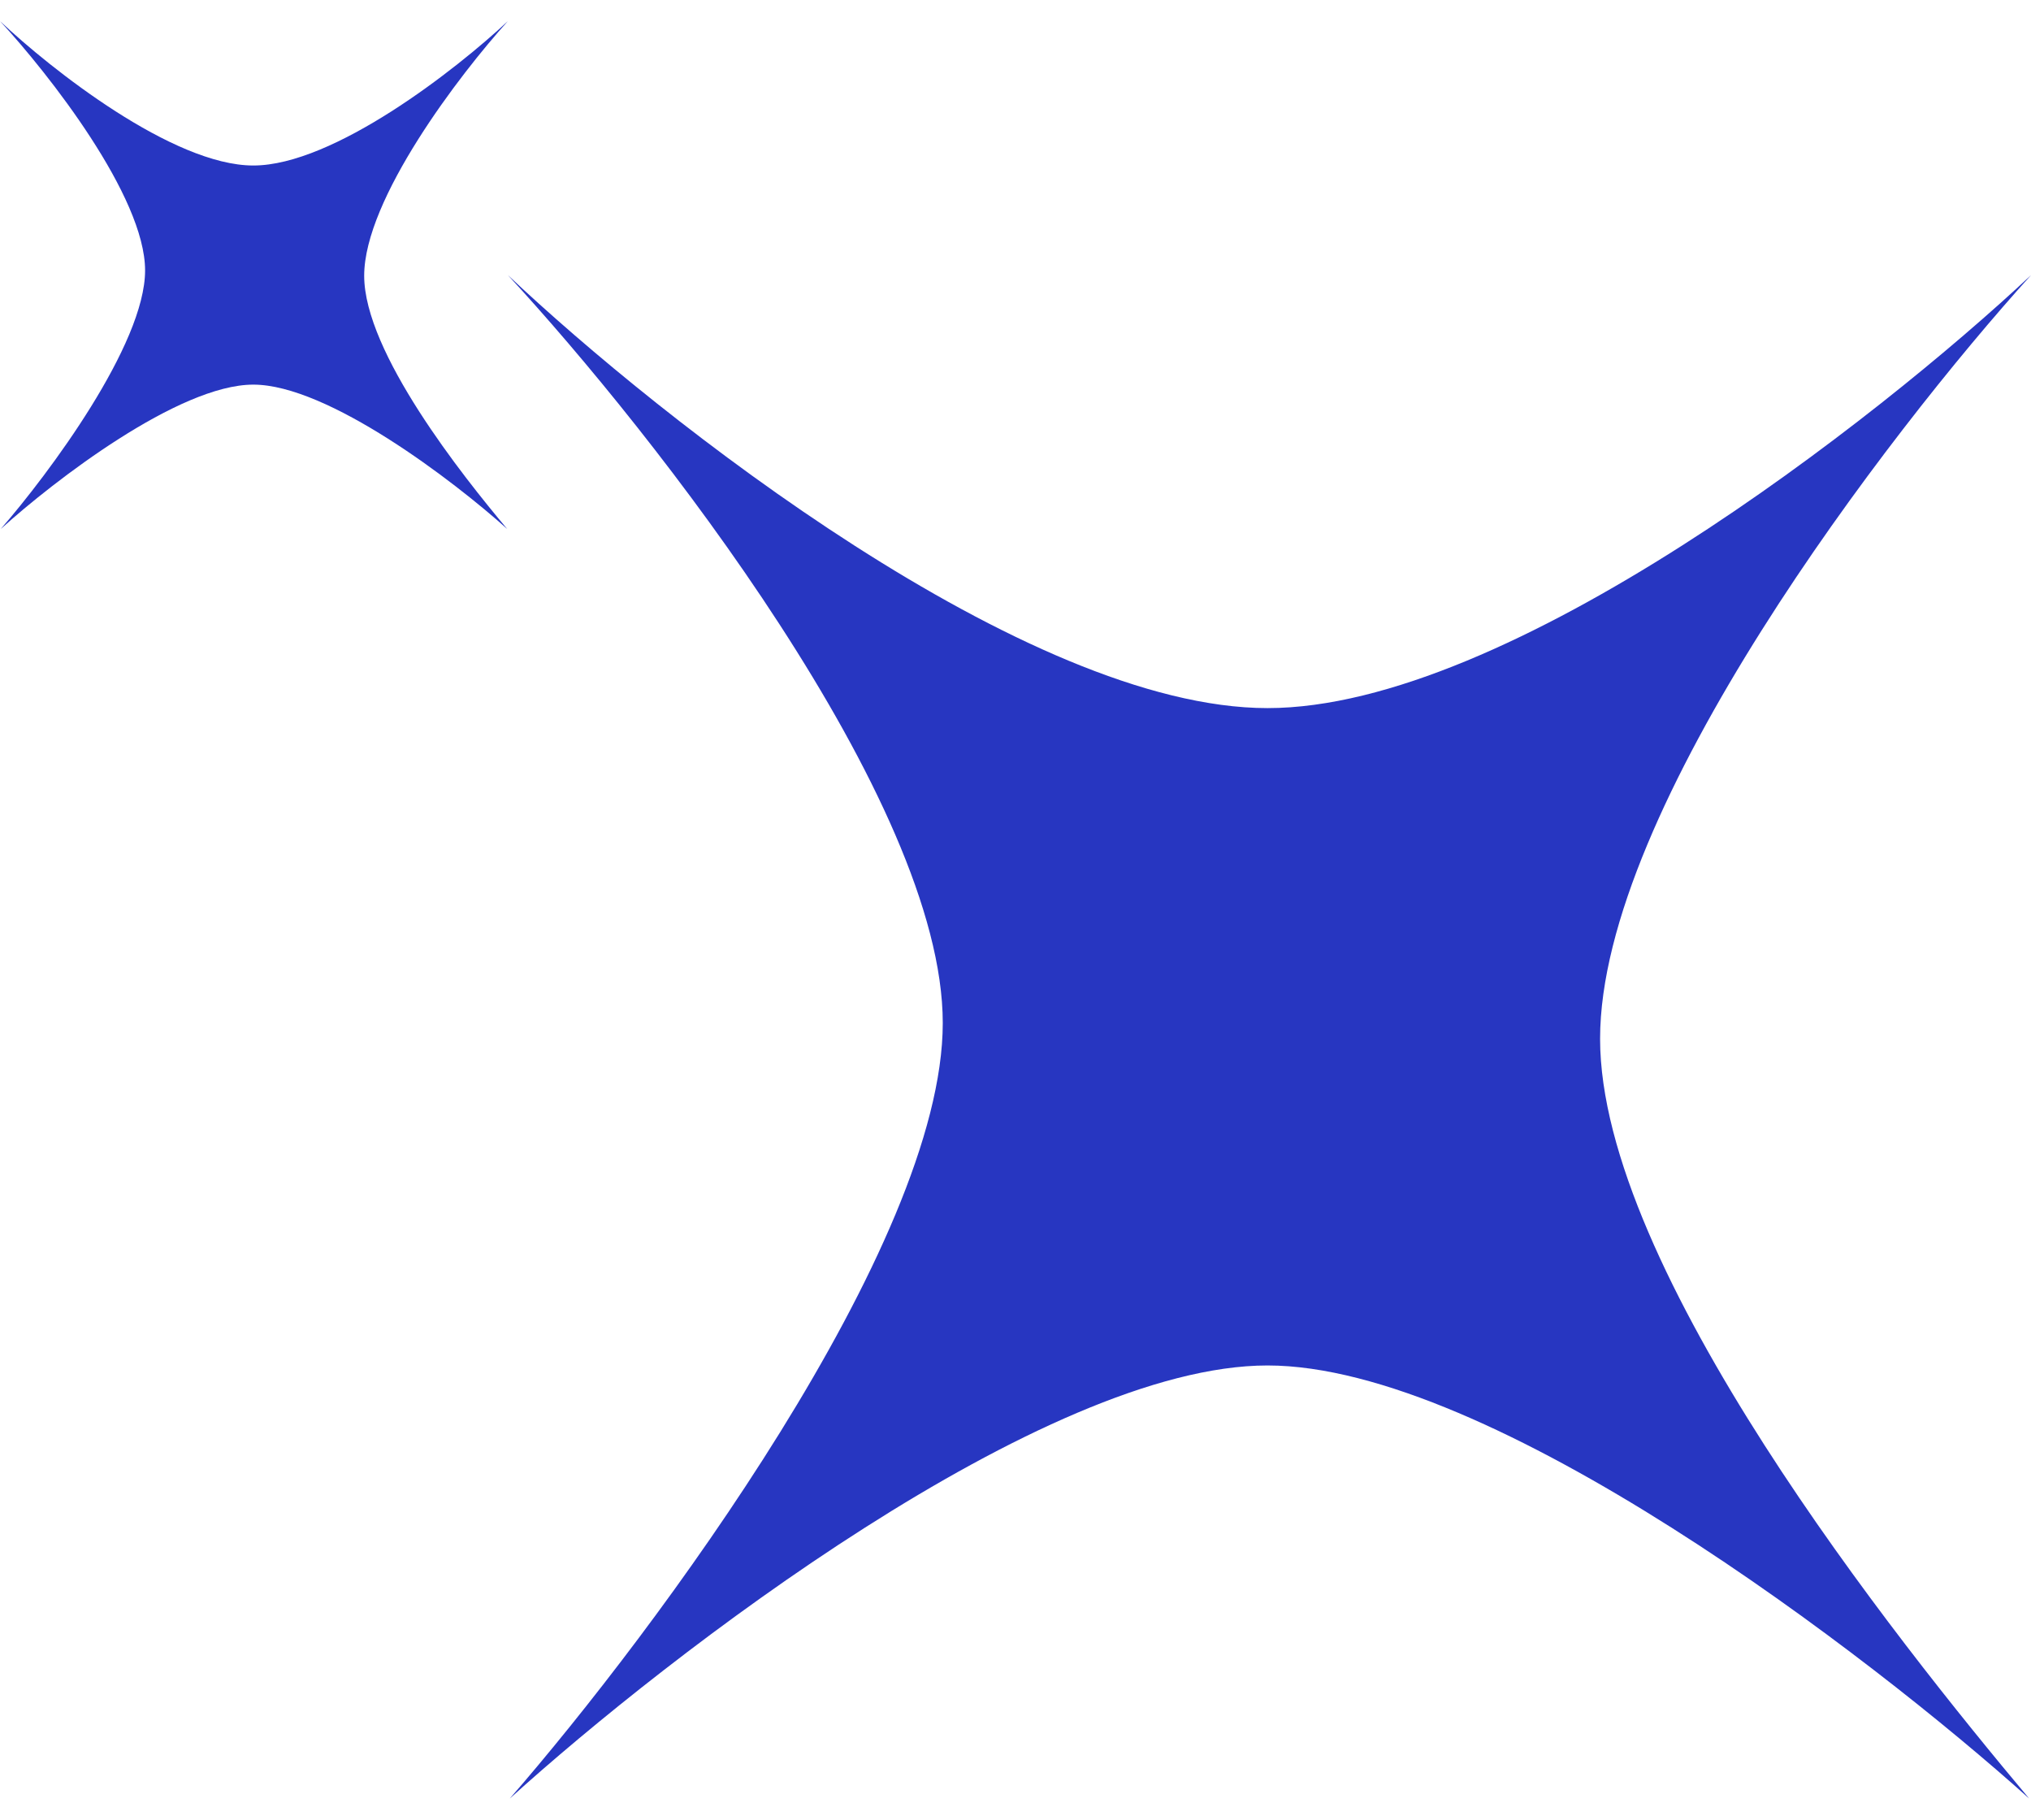 <svg width="48" height="43" viewBox="0 0 48 43" fill="none" xmlns="http://www.w3.org/2000/svg">
<path d="M22.281 24.174C22.281 18.928 15.429 10.205 12.002 6.5C15.615 9.911 24.263 16.733 29.956 16.733C35.649 16.733 44.359 9.911 48.002 6.5C44.607 10.252 37.816 19.114 37.816 24.547C37.816 29.979 44.793 38.733 47.956 42.5C44.157 39.089 35.239 32.267 29.956 32.267C24.672 32.267 15.816 39.089 12.049 42.5C15.46 38.578 22.281 29.421 22.281 24.174Z" fill="#2736C1"/>
<path d="M3.429 6.391C3.429 4.643 1.144 1.735 0.002 0.5C1.206 1.637 4.089 3.911 5.987 3.911C7.884 3.911 10.788 1.637 12.002 0.5C10.87 1.751 8.607 4.705 8.607 6.516C8.607 8.326 10.932 11.244 11.987 12.5C10.72 11.363 7.748 9.089 5.987 9.089C4.225 9.089 1.274 11.363 0.018 12.5C1.155 11.193 3.429 8.14 3.429 6.391Z" fill="#2736C1"/>
</svg>
